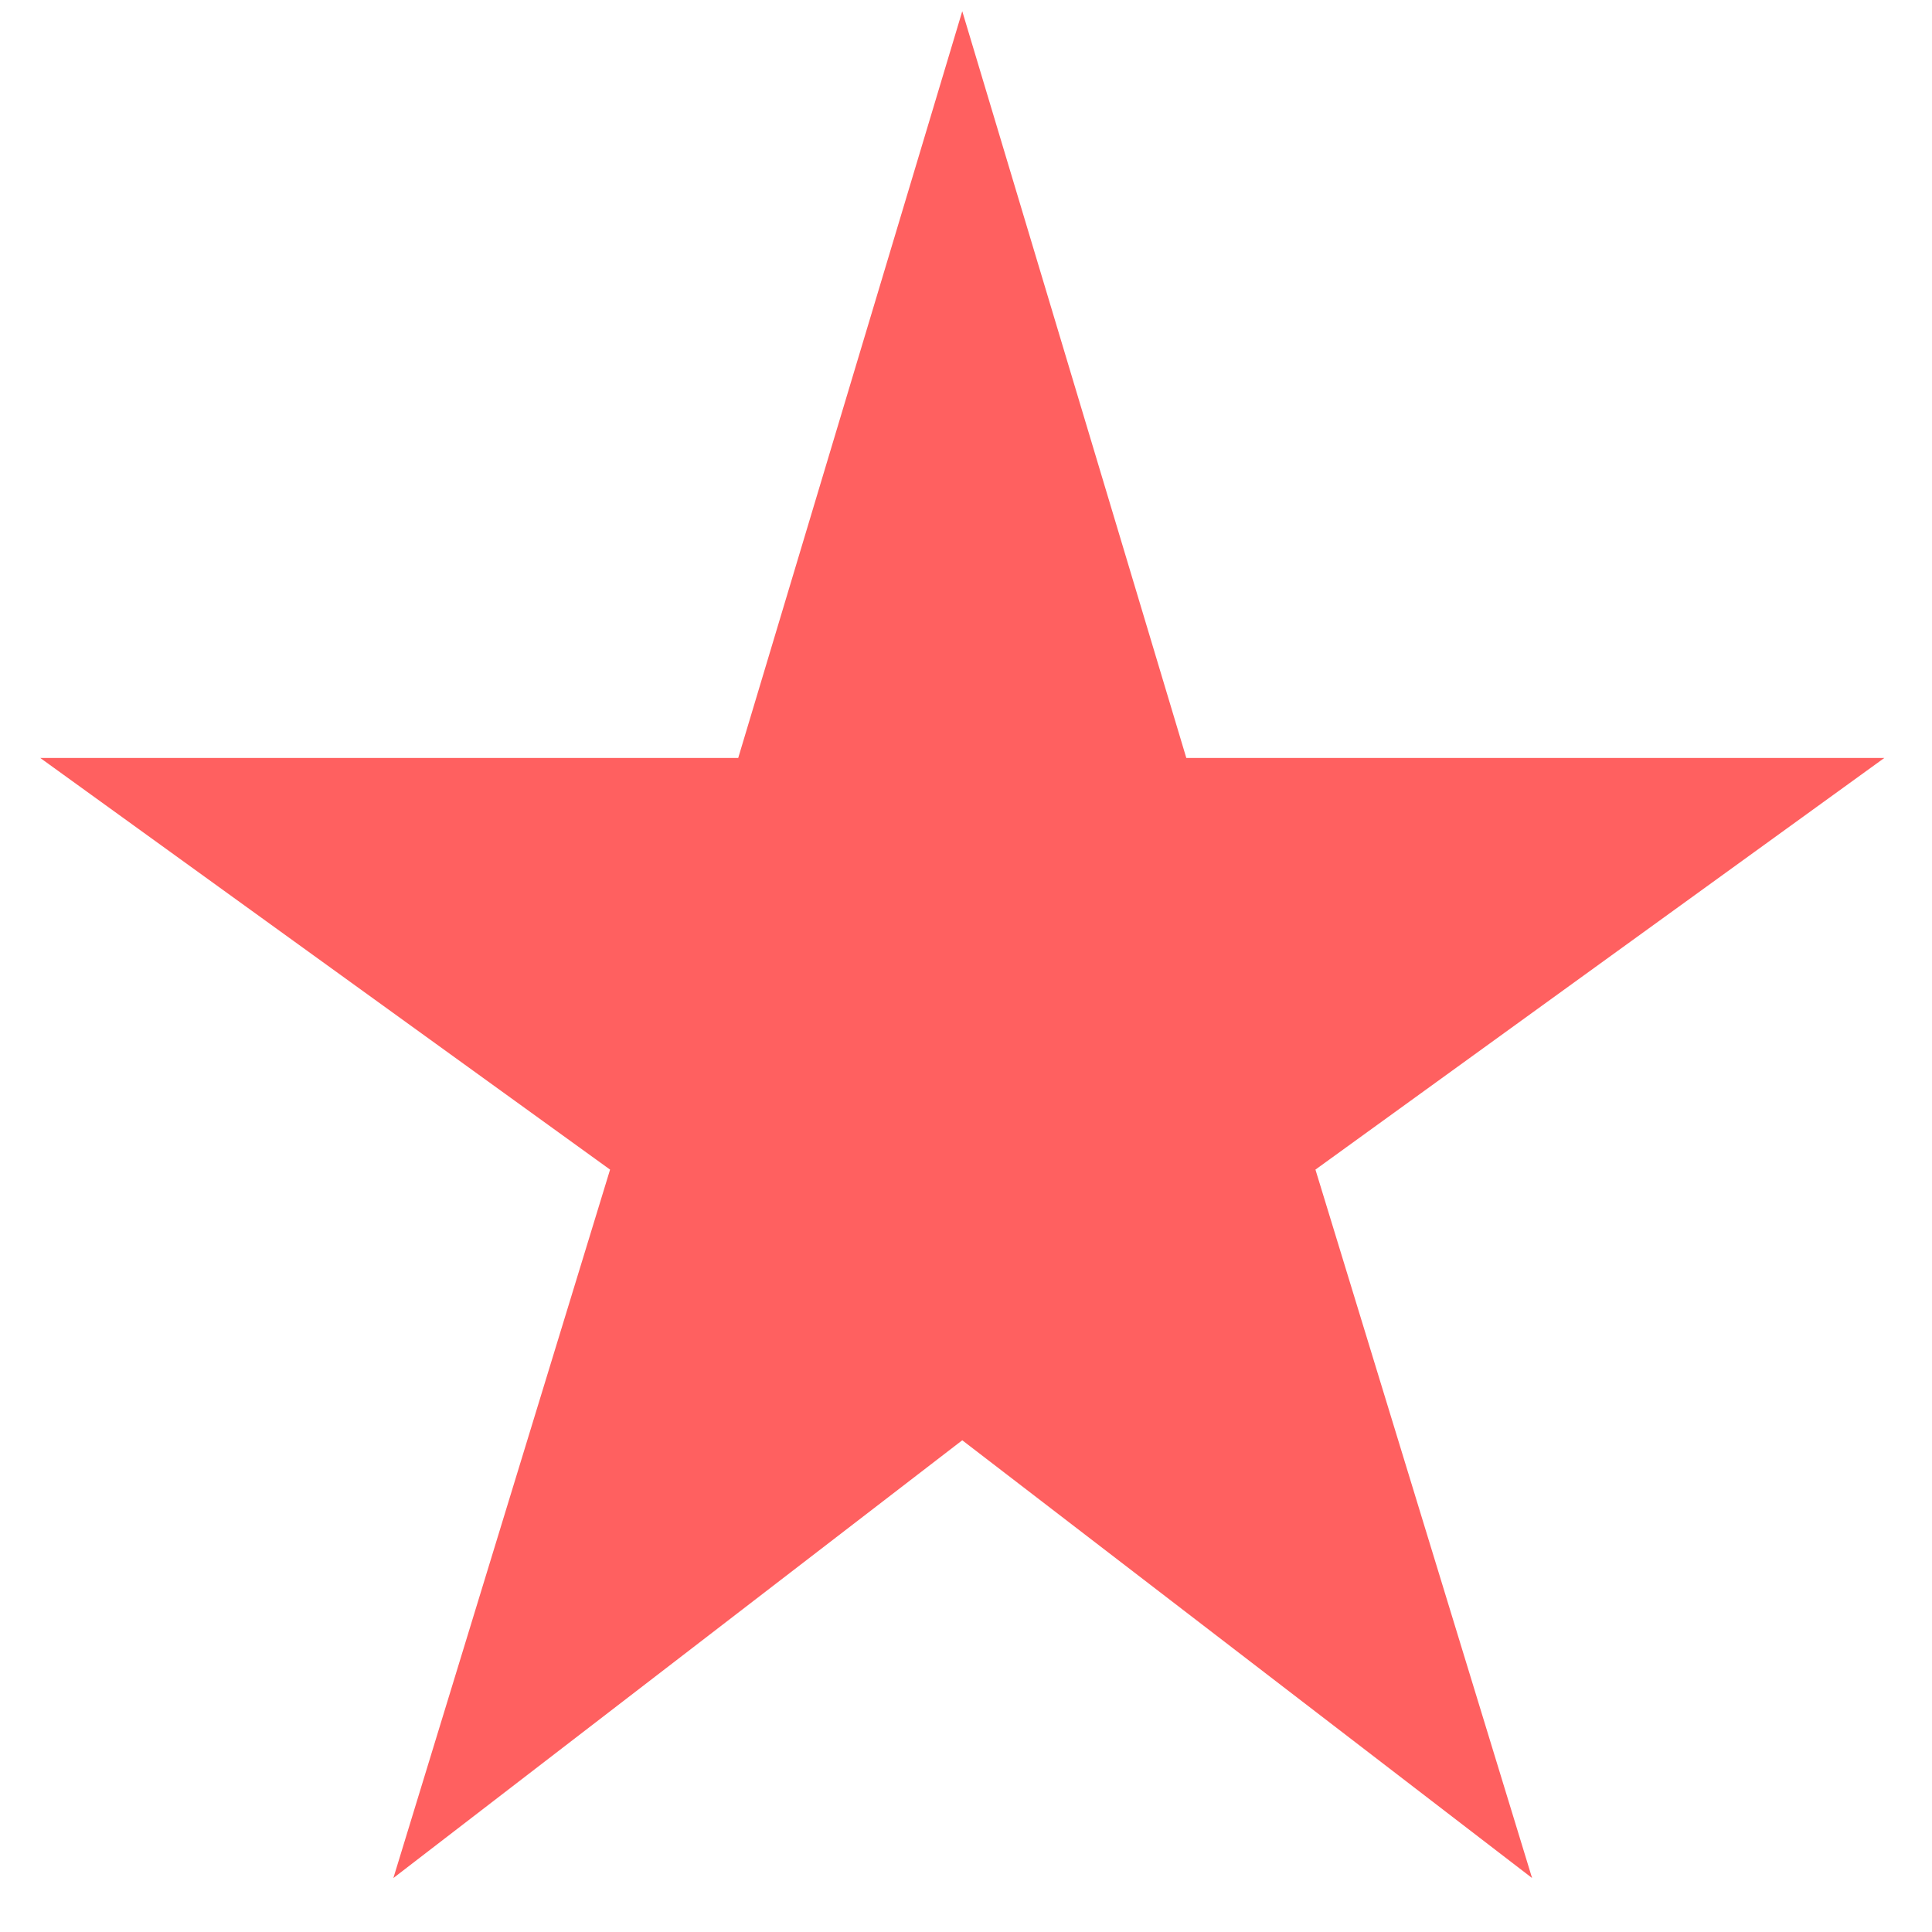 <svg width="31" height="31" viewBox="0 0 31 31" fill="none" xmlns="http://www.w3.org/2000/svg">
<path d="M19.035 12.162L15.44 0.18L11.845 12.162H0.646L9.789 18.767L6.312 30.134L15.44 23.11L24.583 30.134L21.107 18.767L30.235 12.162H19.035Z" fill="#FF6060"/>
</svg>
